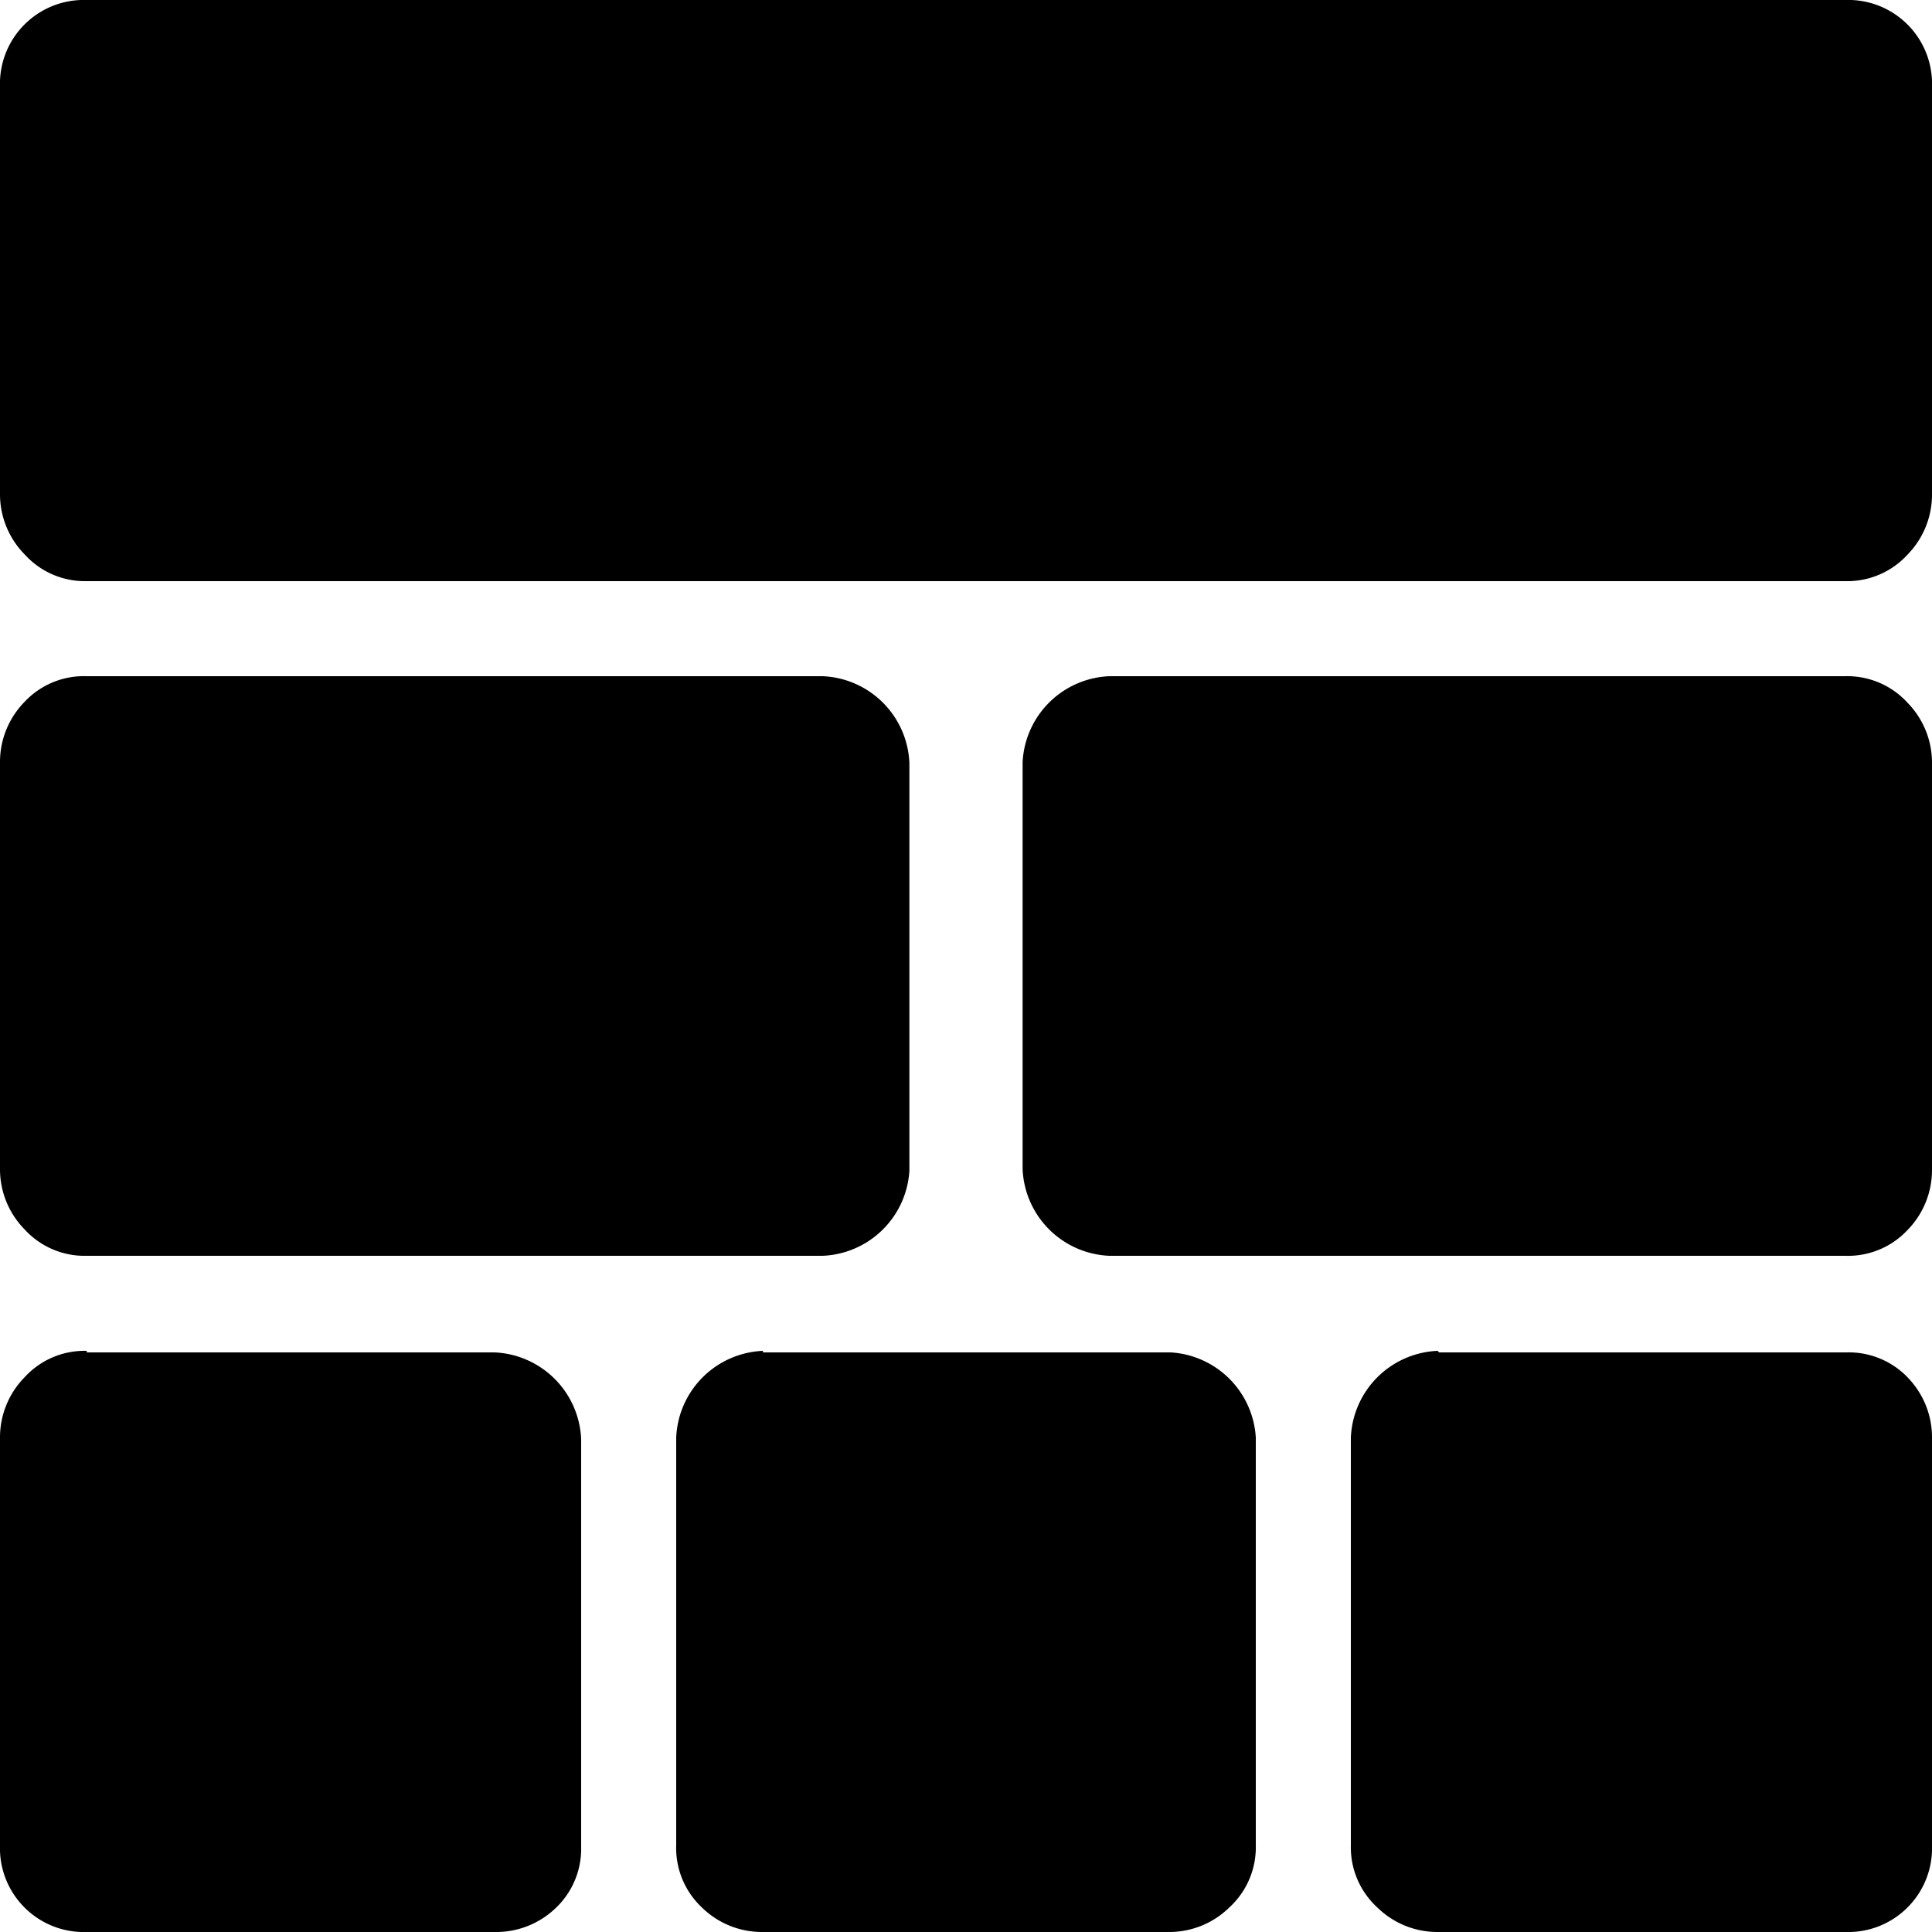 <svg class="ui icon" id="grid" xmlns="http://www.w3.org/2000/svg" viewBox="0 0 100 100"><path d="M4.49,0h91A4.34,4.34,0,0,1,100,4.49v21.1a4.44,4.44,0,0,1-1.27,3.12,4.22,4.22,0,0,1-3.22,1.37h-91a4.2,4.2,0,0,1-3.22-1.37A4.44,4.44,0,0,1,0,25.59V4.49A4.34,4.34,0,0,1,4.49,0Zm0,35H42.58a4.69,4.69,0,0,1,4.49,4.49v21.1A4.69,4.69,0,0,1,42.58,65H4.49a4.2,4.2,0,0,1-3.22-1.37A4.44,4.44,0,0,1,0,60.55V39.45a4.44,4.44,0,0,1,1.27-3.12A4.2,4.2,0,0,1,4.49,35Zm0,35h21.1a4.69,4.69,0,0,1,4.49,4.49v21.1a4.22,4.22,0,0,1-1.37,3.22A4.44,4.44,0,0,1,25.59,100H4.49A4.34,4.34,0,0,1,0,95.51V74.41a4.44,4.44,0,0,1,1.27-3.12A4.2,4.2,0,0,1,4.49,69.92Zm35,0h21.1A4.69,4.69,0,0,1,65,74.41v21.1a4.22,4.22,0,0,1-1.37,3.22A4.44,4.44,0,0,1,60.55,100H39.45a4.44,4.44,0,0,1-3.12-1.27A4.22,4.22,0,0,1,35,95.51V74.41a4.69,4.69,0,0,1,4.49-4.49Zm18-35H95.51a4.22,4.22,0,0,1,3.22,1.37A4.44,4.44,0,0,1,100,39.45v21.1a4.44,4.44,0,0,1-1.27,3.12A4.22,4.22,0,0,1,95.51,65H57.42a4.69,4.69,0,0,1-4.49-4.49V39.45A4.69,4.69,0,0,1,57.42,35Zm17,35h21.1a4.22,4.22,0,0,1,3.22,1.37A4.44,4.44,0,0,1,100,74.41v21.1A4.34,4.34,0,0,1,95.51,100H74.41a4.44,4.44,0,0,1-3.12-1.27,4.22,4.22,0,0,1-1.37-3.22V74.41a4.69,4.69,0,0,1,4.49-4.49Z"/></svg>